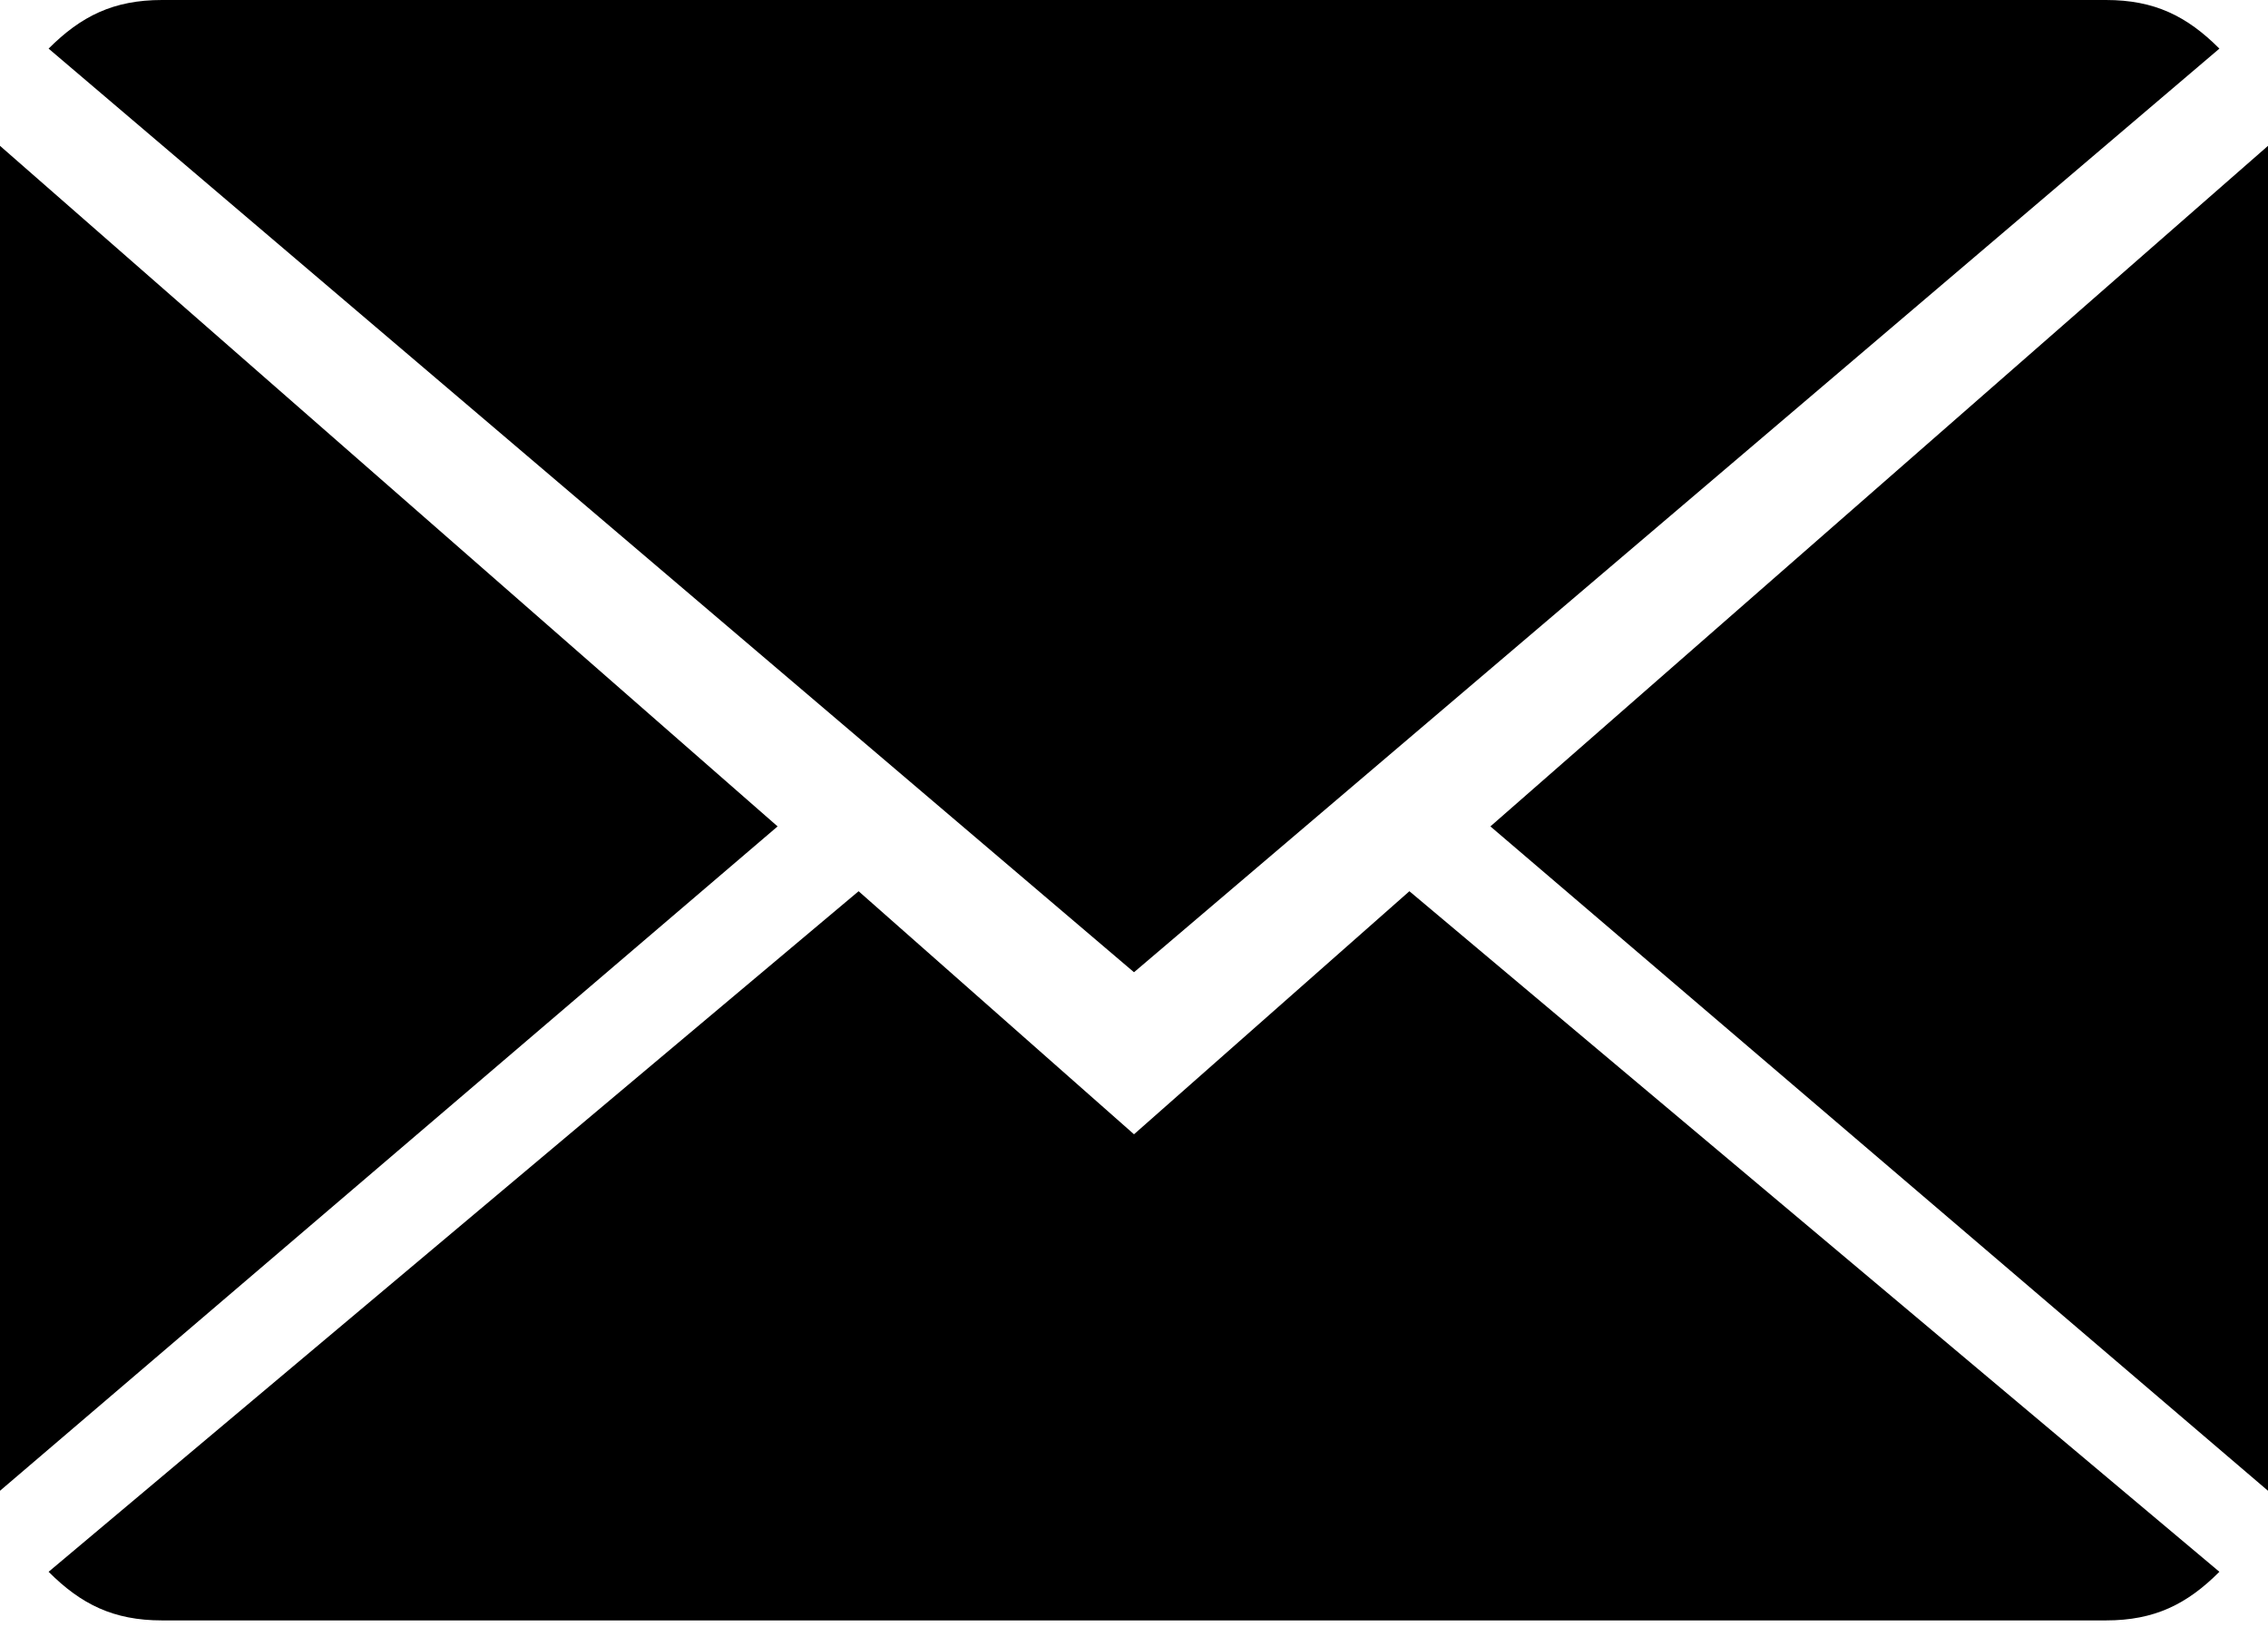 <?xml version="1.0" encoding="utf-8"?>
<!-- Generator: Adobe Illustrator 21.0.2, SVG Export Plug-In . SVG Version: 6.00 Build 0)  -->
<svg version="1.1" id="Capa_1" xmlns="http://www.w3.org/2000/svg" xmlns:xlink="http://www.w3.org/1999/xlink" x="0px" y="0px"
	 viewBox="0 0 14 10.1" style="enable-background:new 0 0 14 10.1;" xml:space="preserve">
<g>
	<g>
		<path d="M7,7L5.3,5.5l-5,4.2C0.5,9.9,0.7,10,1,10h12c0.3,0,0.5-0.1,0.7-0.3L8.7,5.5L7,7z"/>
		<path d="M13.7,0.3C13.5,0.1,13.3,0,13,0H1C0.7,0,0.5,0.1,0.3,0.3L7,6L13.7,0.3z"/>
		<polygon points="0,0.9 0,9.2 4.8,5.1 		"/>
		<polygon points="9.2,5.1 14,9.2 14,0.9 		"/>
	</g>
</g>
</svg>
